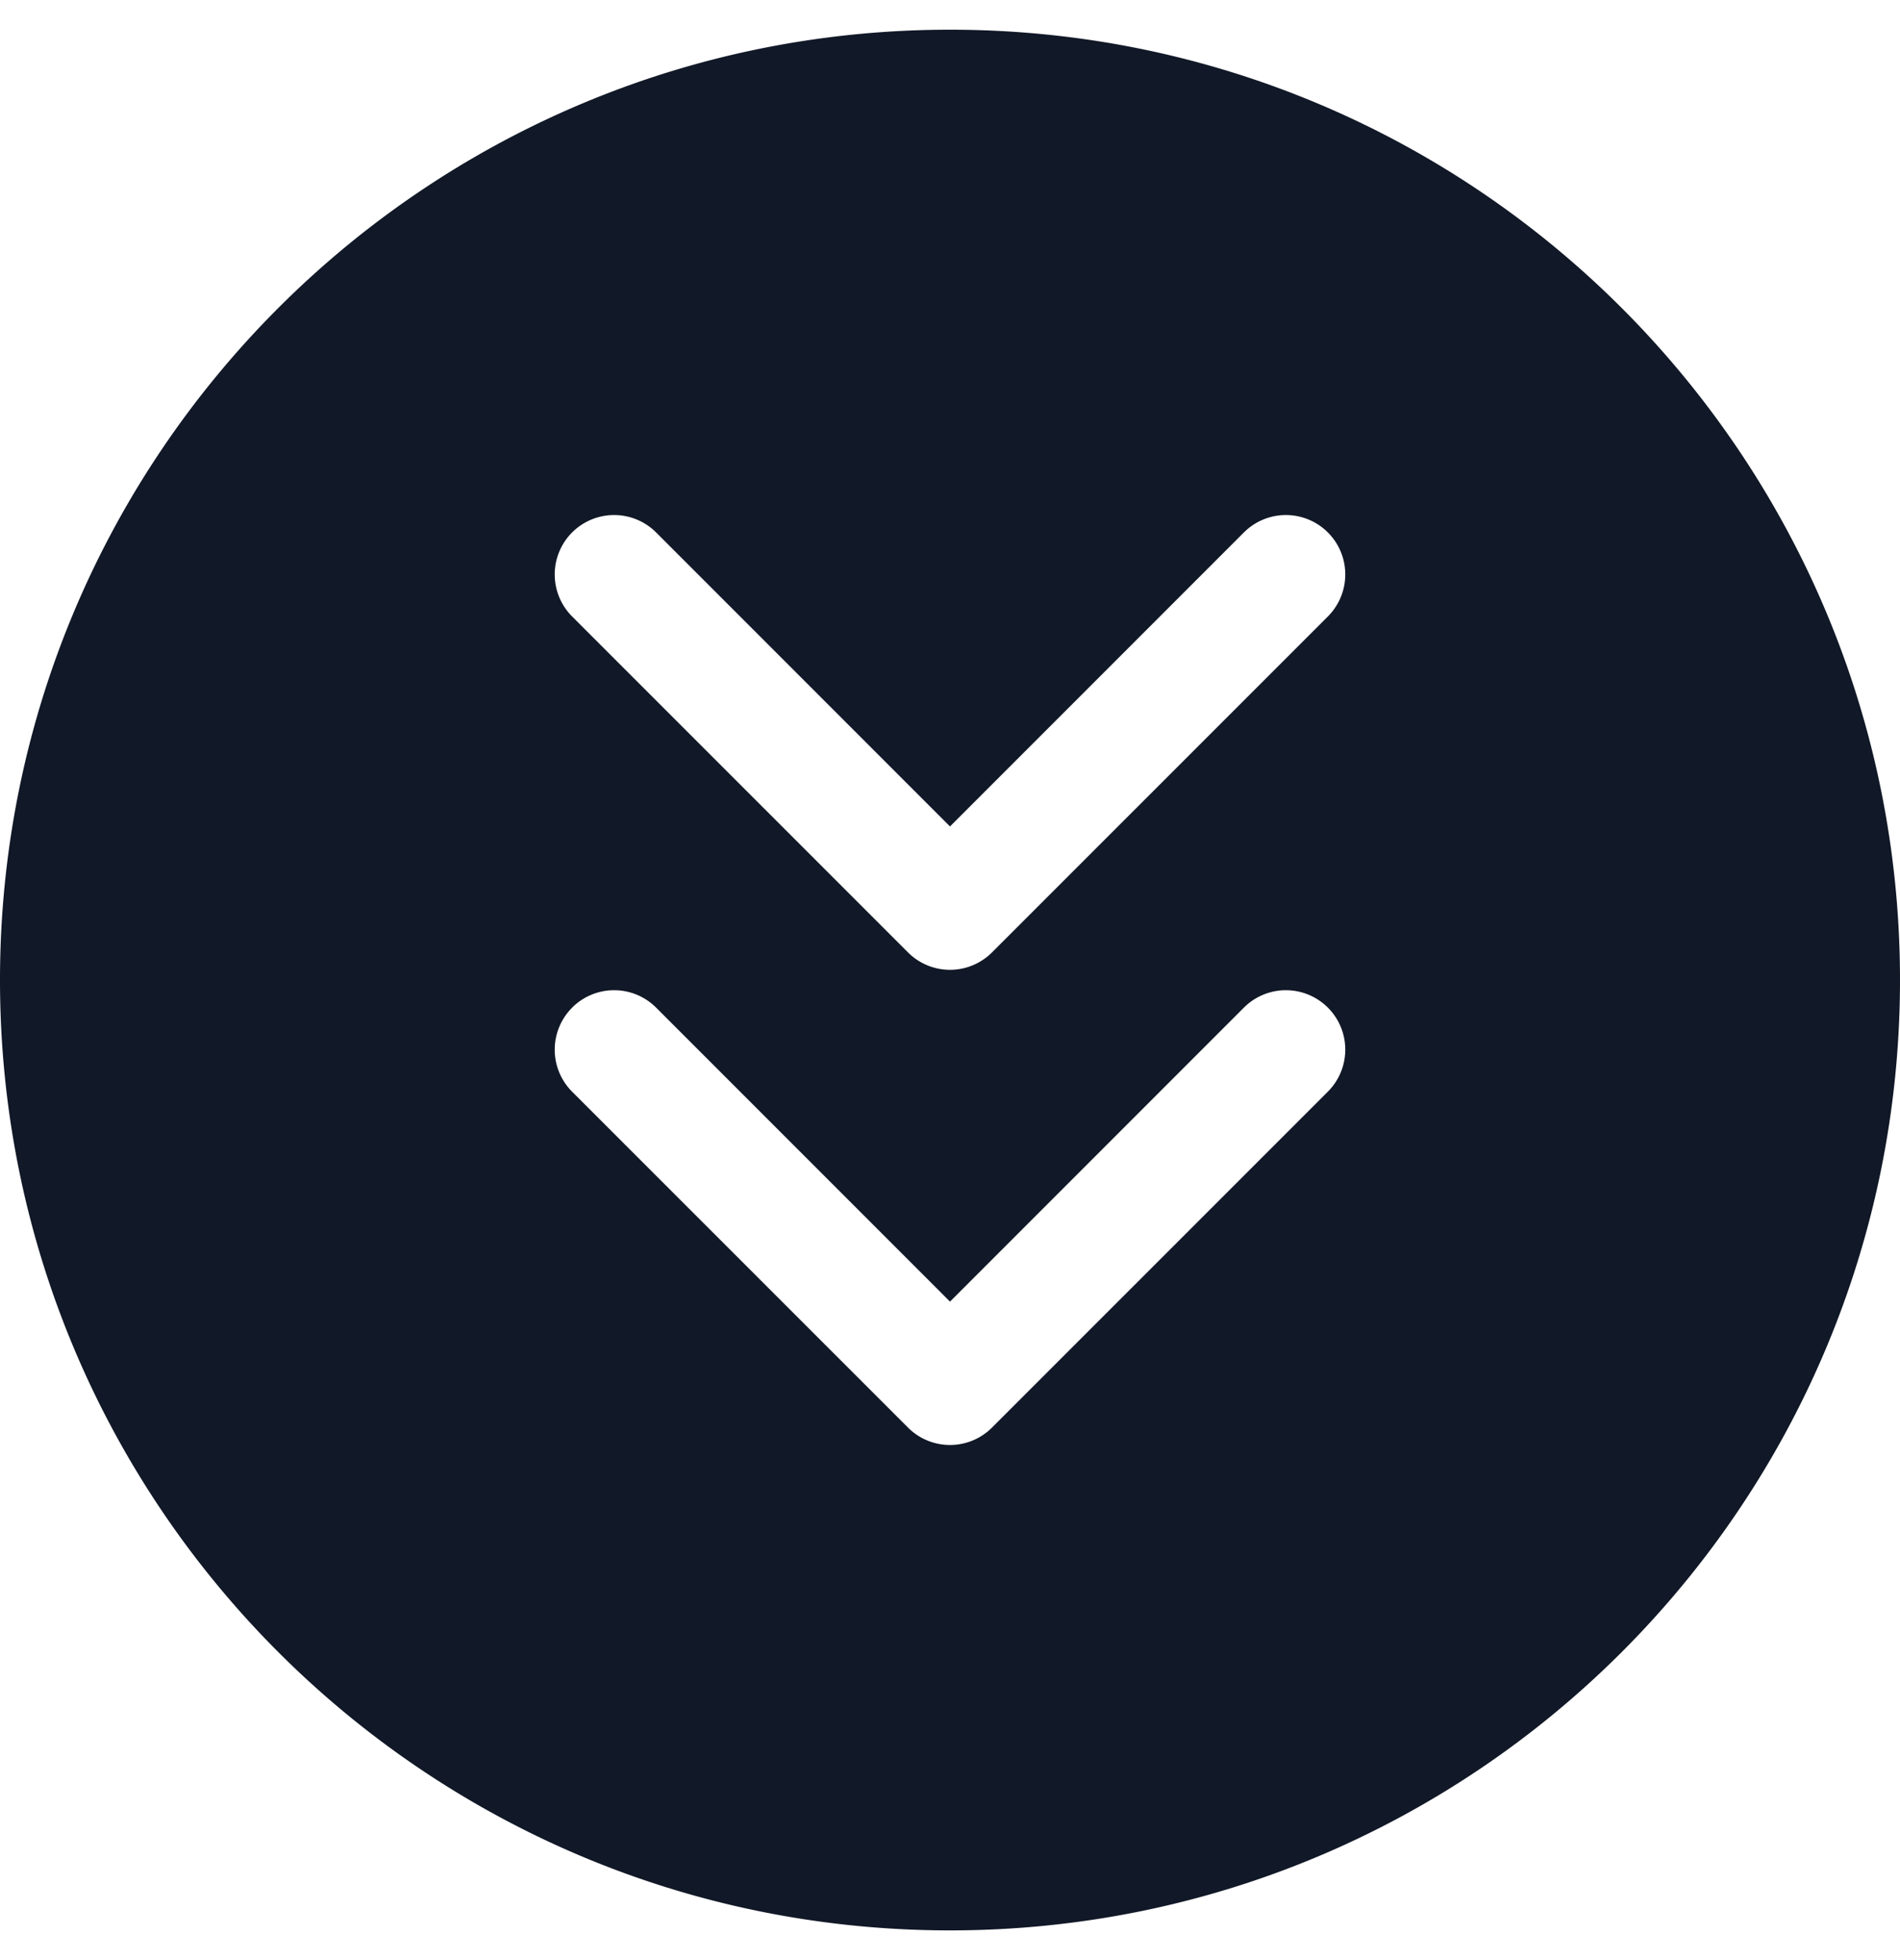 <svg xmlns="http://www.w3.org/2000/svg" width="32" height="33" fill="none" viewBox="0 0 32 33"><path fill="#111827" fill-rule="evenodd" d="M16 32.5c8.837 0 16-7.163 16-16S24.837.5 16 .5 0 7.663 0 16.5s7.163 16 16 16ZM9.636 16.964a1 1 0 0 1 1.414 0l4.95 4.95 4.95-4.95a1 1 0 0 1 1.414 1.415l-5.657 5.656a1 1 0 0 1-1.414 0L9.636 18.38a1 1 0 0 1 0-1.415Zm1.414-8a1 1 0 1 0-1.414 1.415l5.657 5.656a1 1 0 0 0 1.414 0l5.657-5.656a1 1 0 0 0-1.414-1.415L16 13.914l-4.95-4.95Z" clip-rule="evenodd"/></svg>